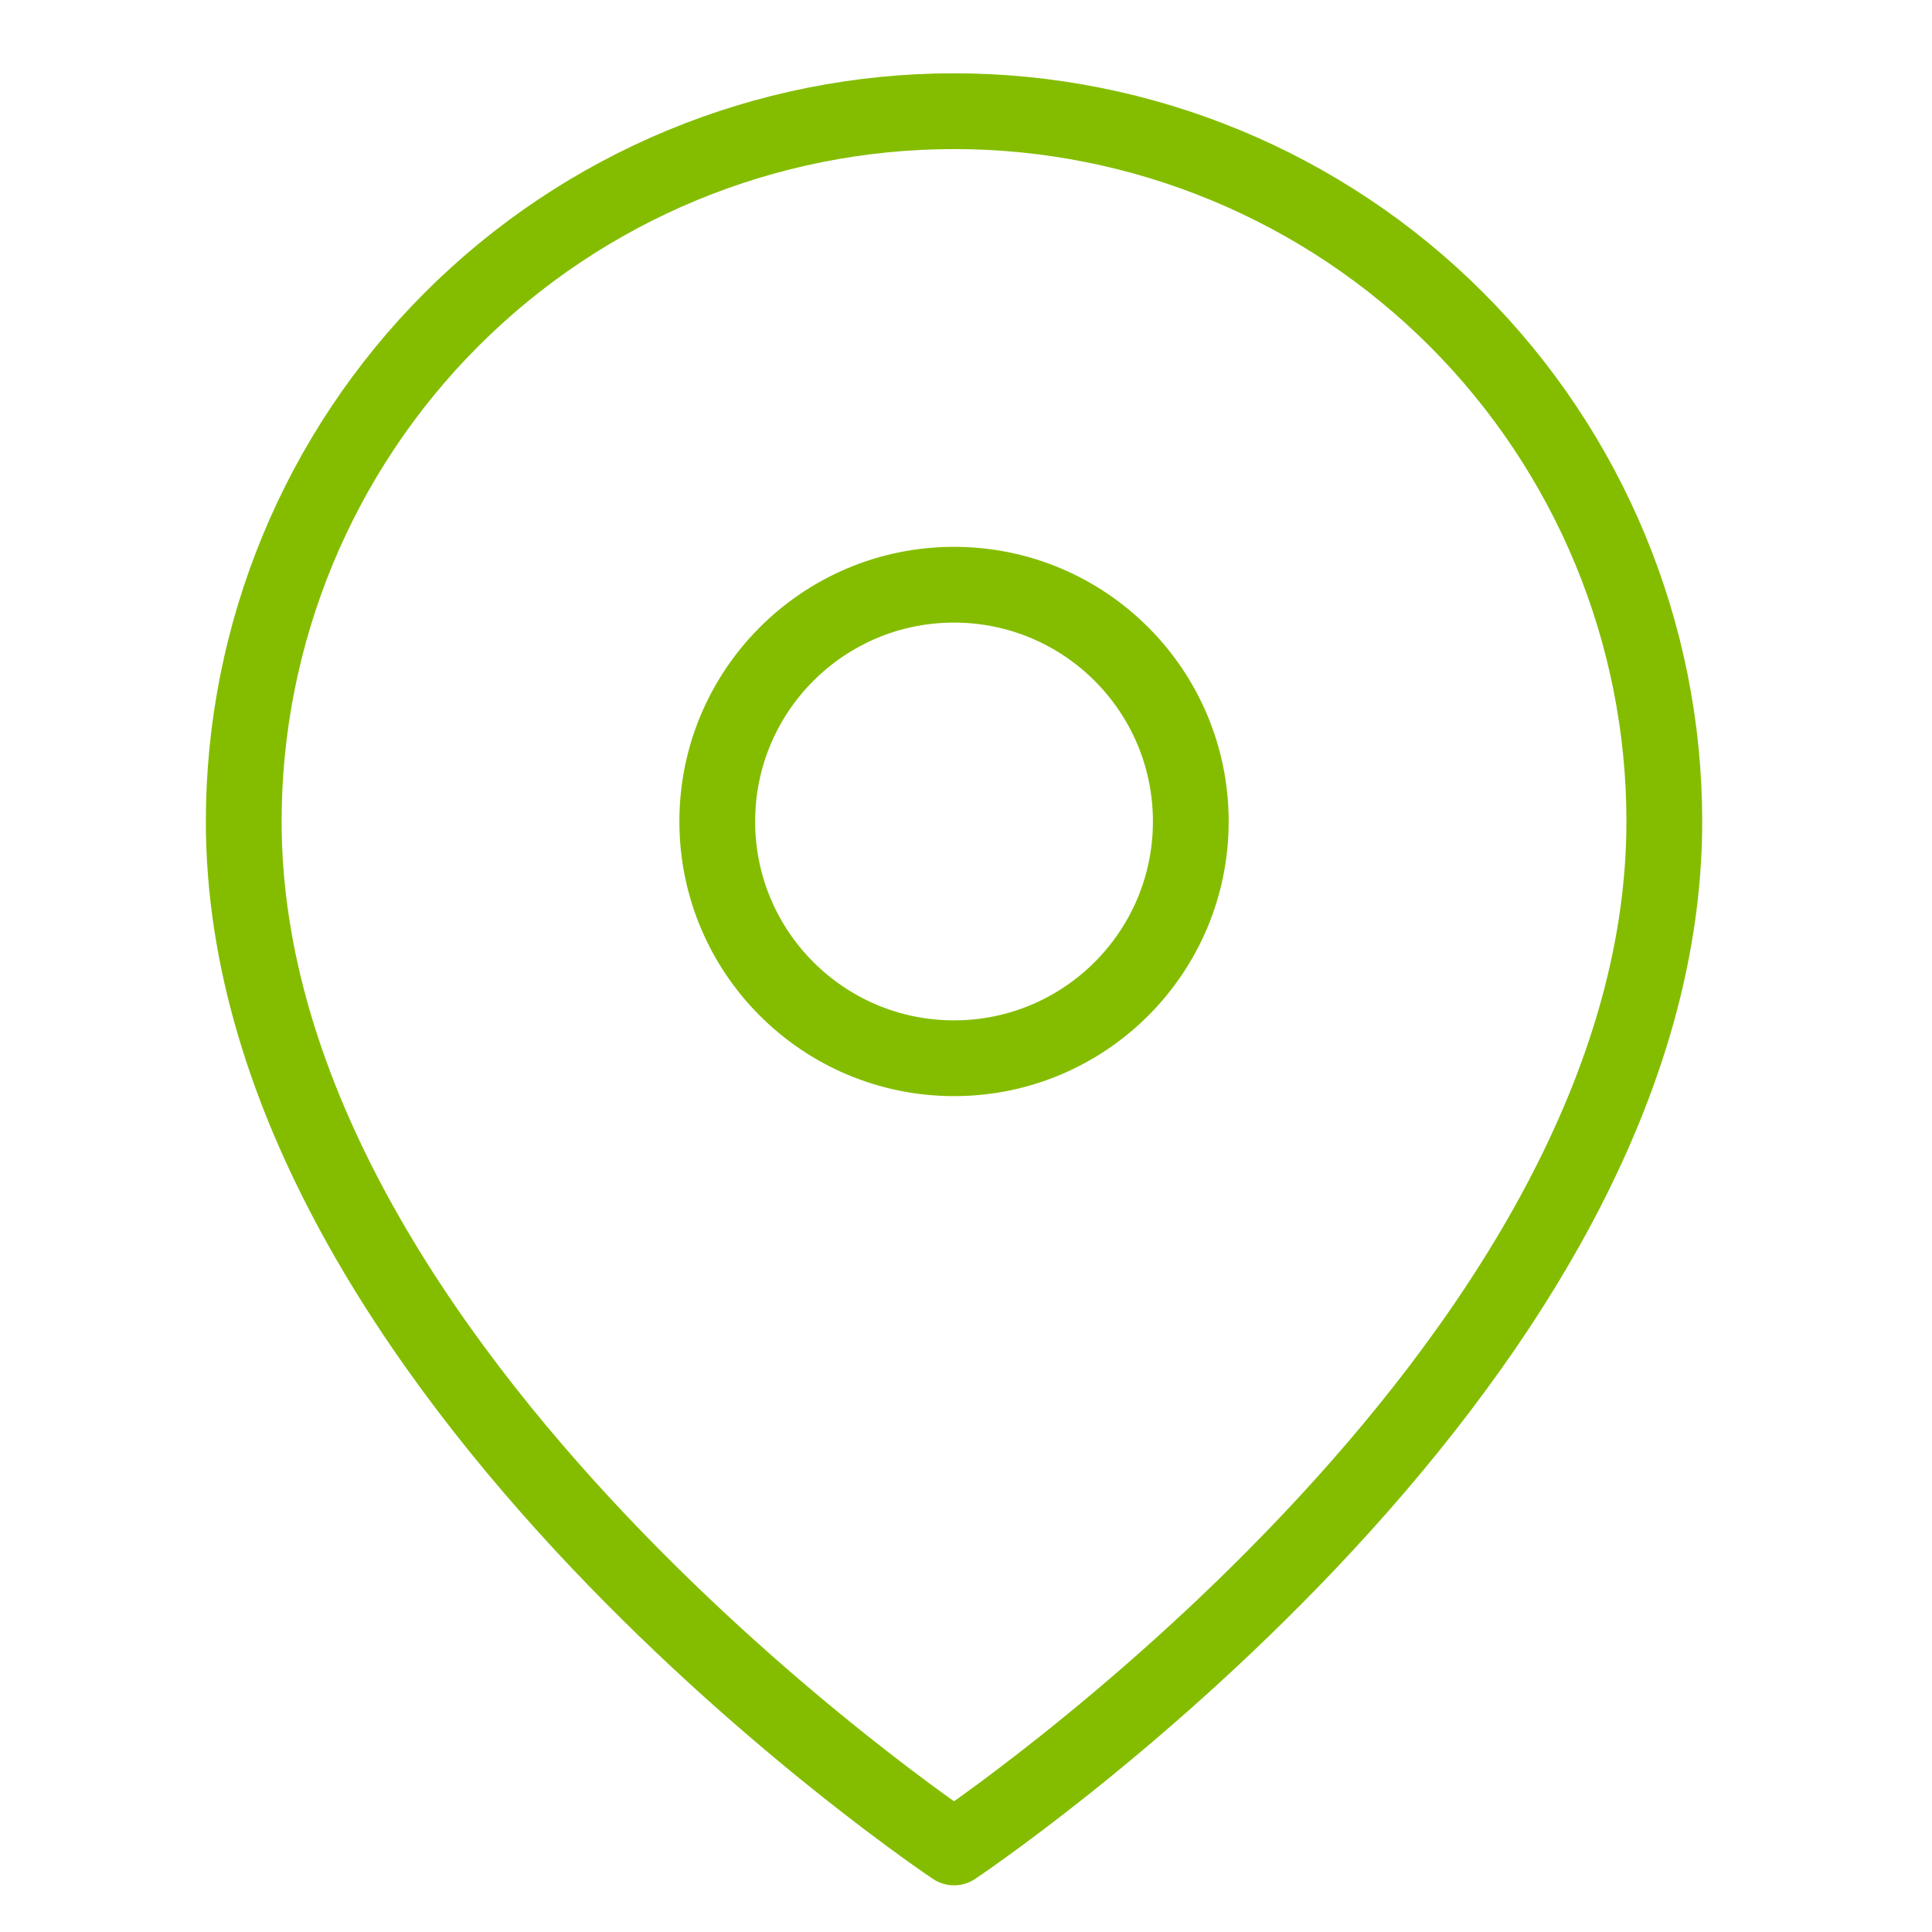<svg width="51" height="51" viewBox="0 0 51 51" fill="none" xmlns="http://www.w3.org/2000/svg">
<path d="M43.934 21.685C43.934 36.268 25.184 48.768 25.184 48.768C25.184 48.768 6.434 36.268 6.434 21.685C6.434 16.712 8.409 11.943 11.925 8.427C15.442 4.91 20.211 2.935 25.184 2.935C30.156 2.935 34.925 4.91 38.442 8.427C41.958 11.943 43.934 16.712 43.934 21.685Z" stroke="#84BD00" stroke-width="2" stroke-linecap="round" stroke-linejoin="round"/>
<path d="M25.184 27.935C28.635 27.935 31.434 25.137 31.434 21.685C31.434 18.233 28.635 15.435 25.184 15.435C21.732 15.435 18.934 18.233 18.934 21.685C18.934 25.137 21.732 27.935 25.184 27.935Z" stroke="#84BD00" stroke-width="2" stroke-linecap="round" stroke-linejoin="round"/>
</svg>

